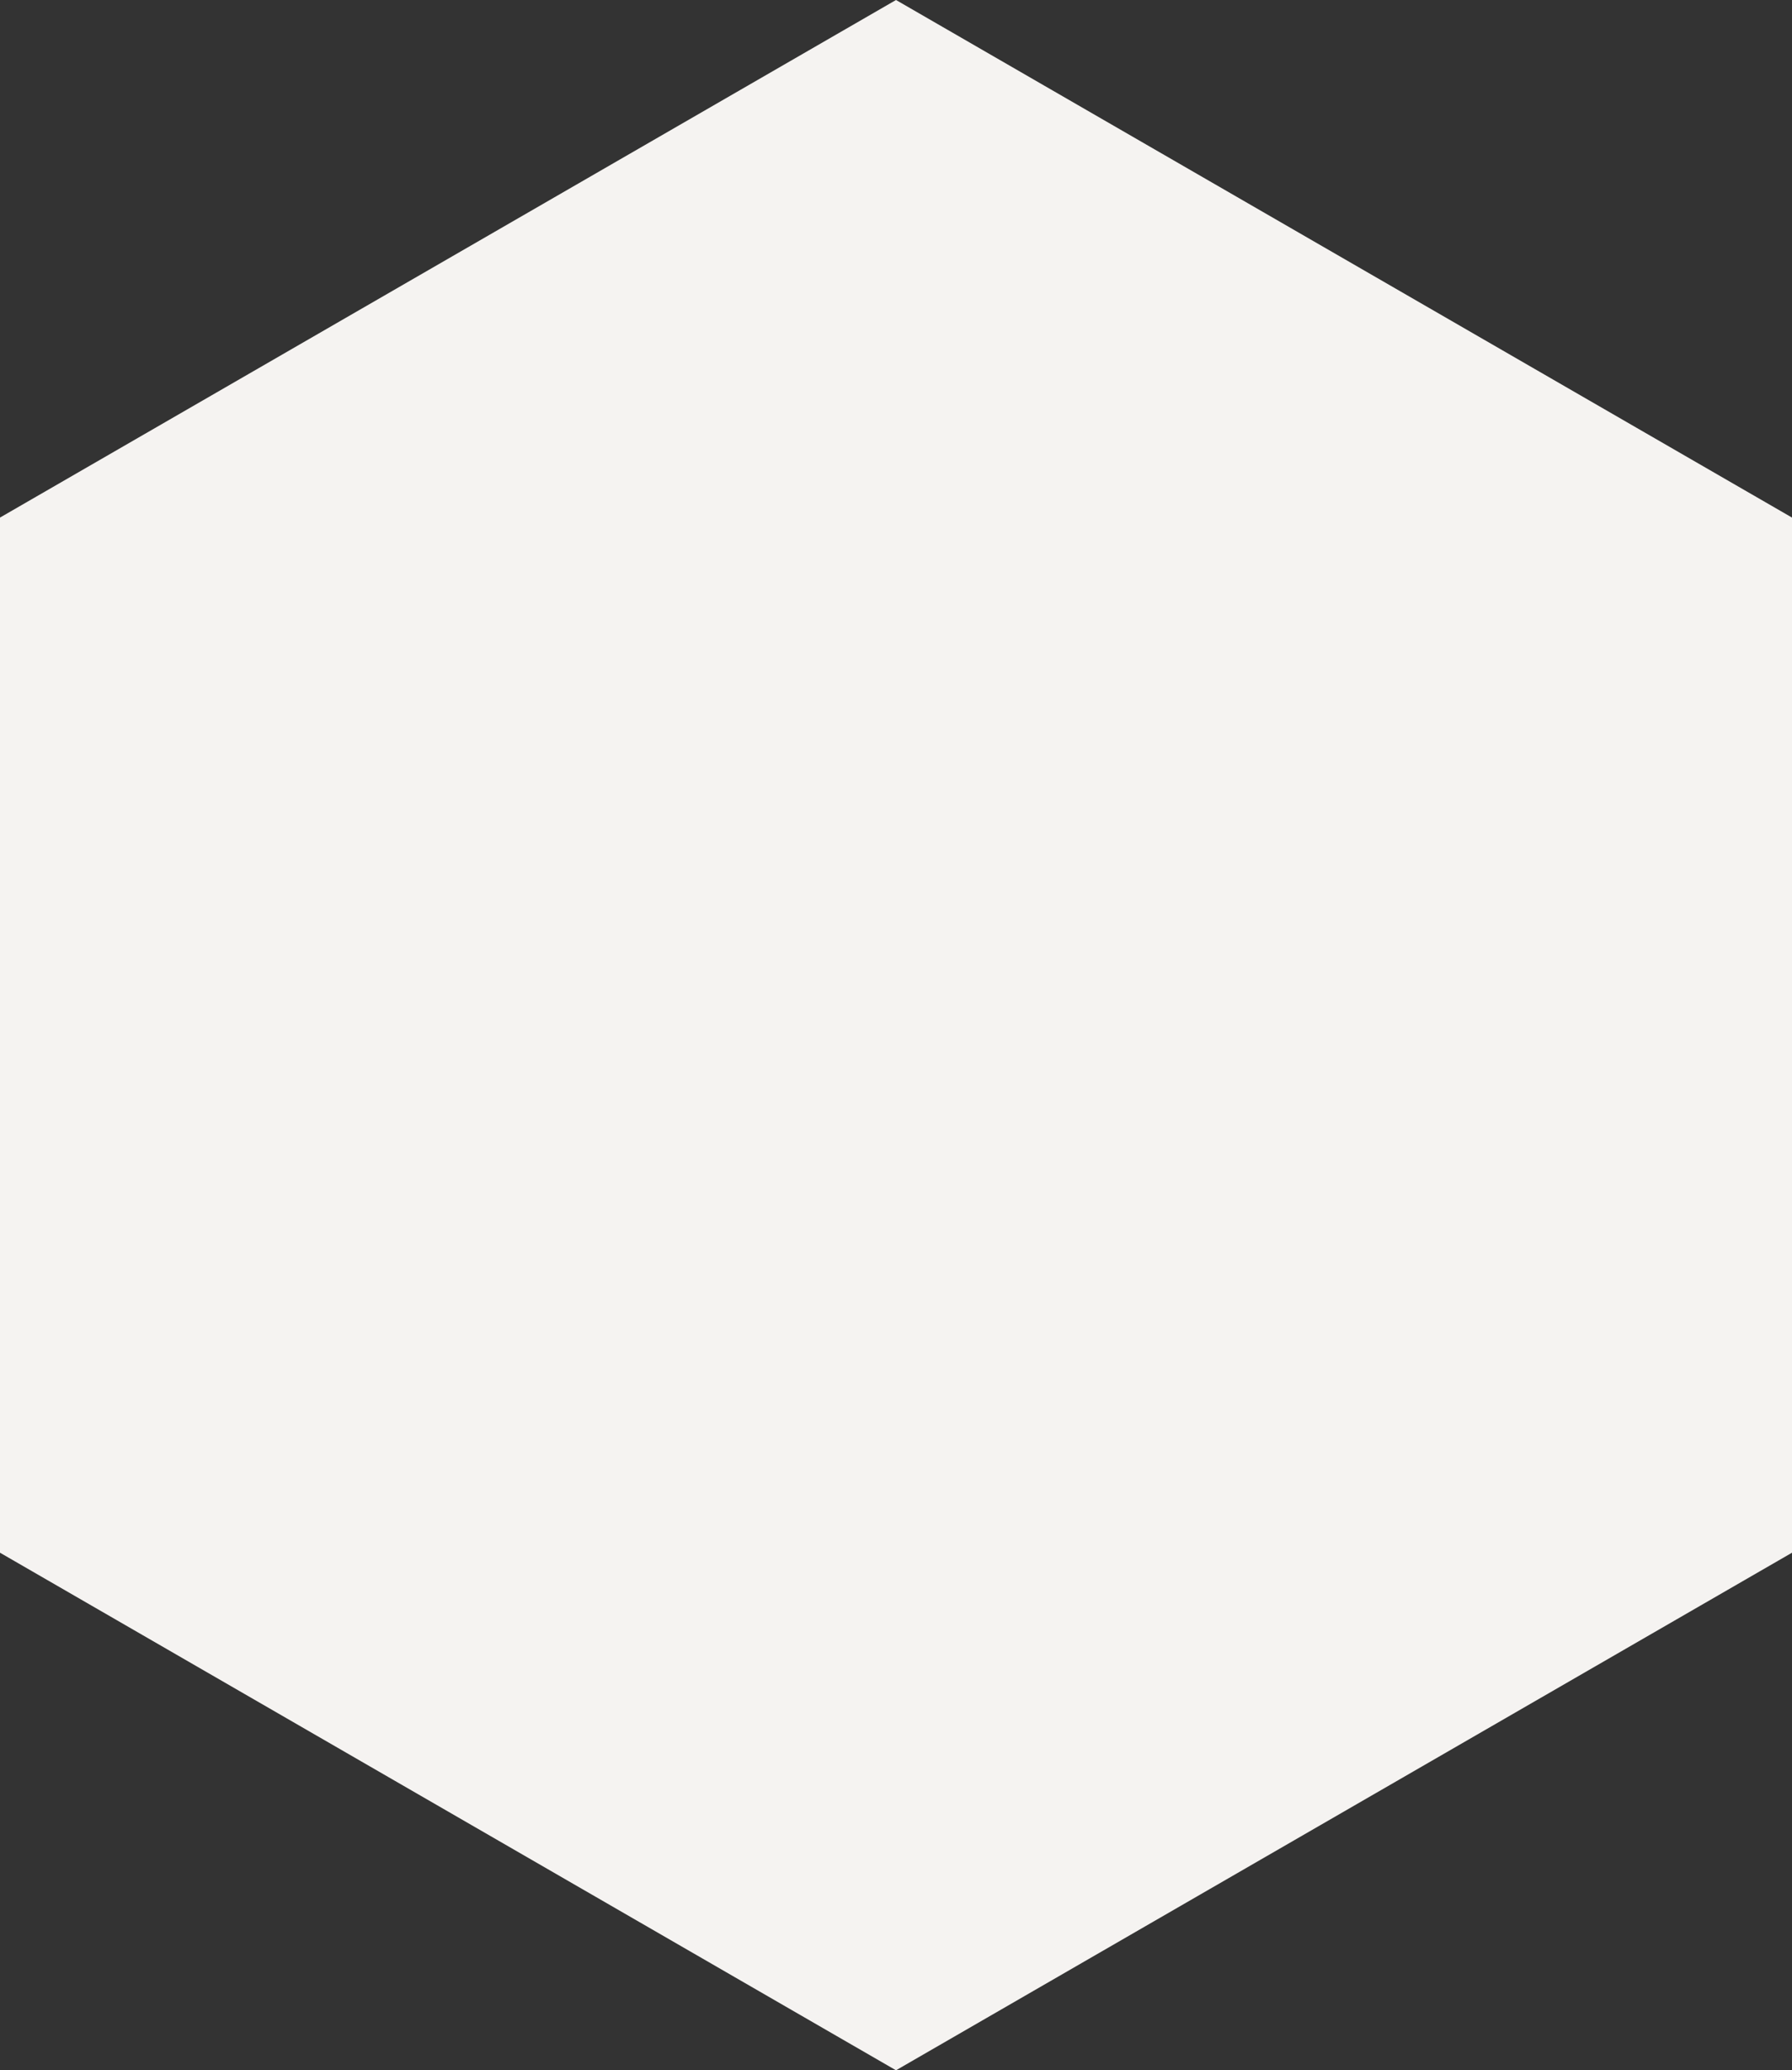 <svg xmlns="http://www.w3.org/2000/svg" width="397" height="458.519" viewBox="0 0 397 458.519">
  <rect x="0" y="0" width="397" height="458.519" fill="#333333" stroke="none"/>
  <path id="left-quer" d="M114.63,397h229.26l114.63-198.5L343.889,0H114.63L0,198.5Z" transform="translate(397) rotate(90)" fill="#f5f3f1"/>
</svg>
